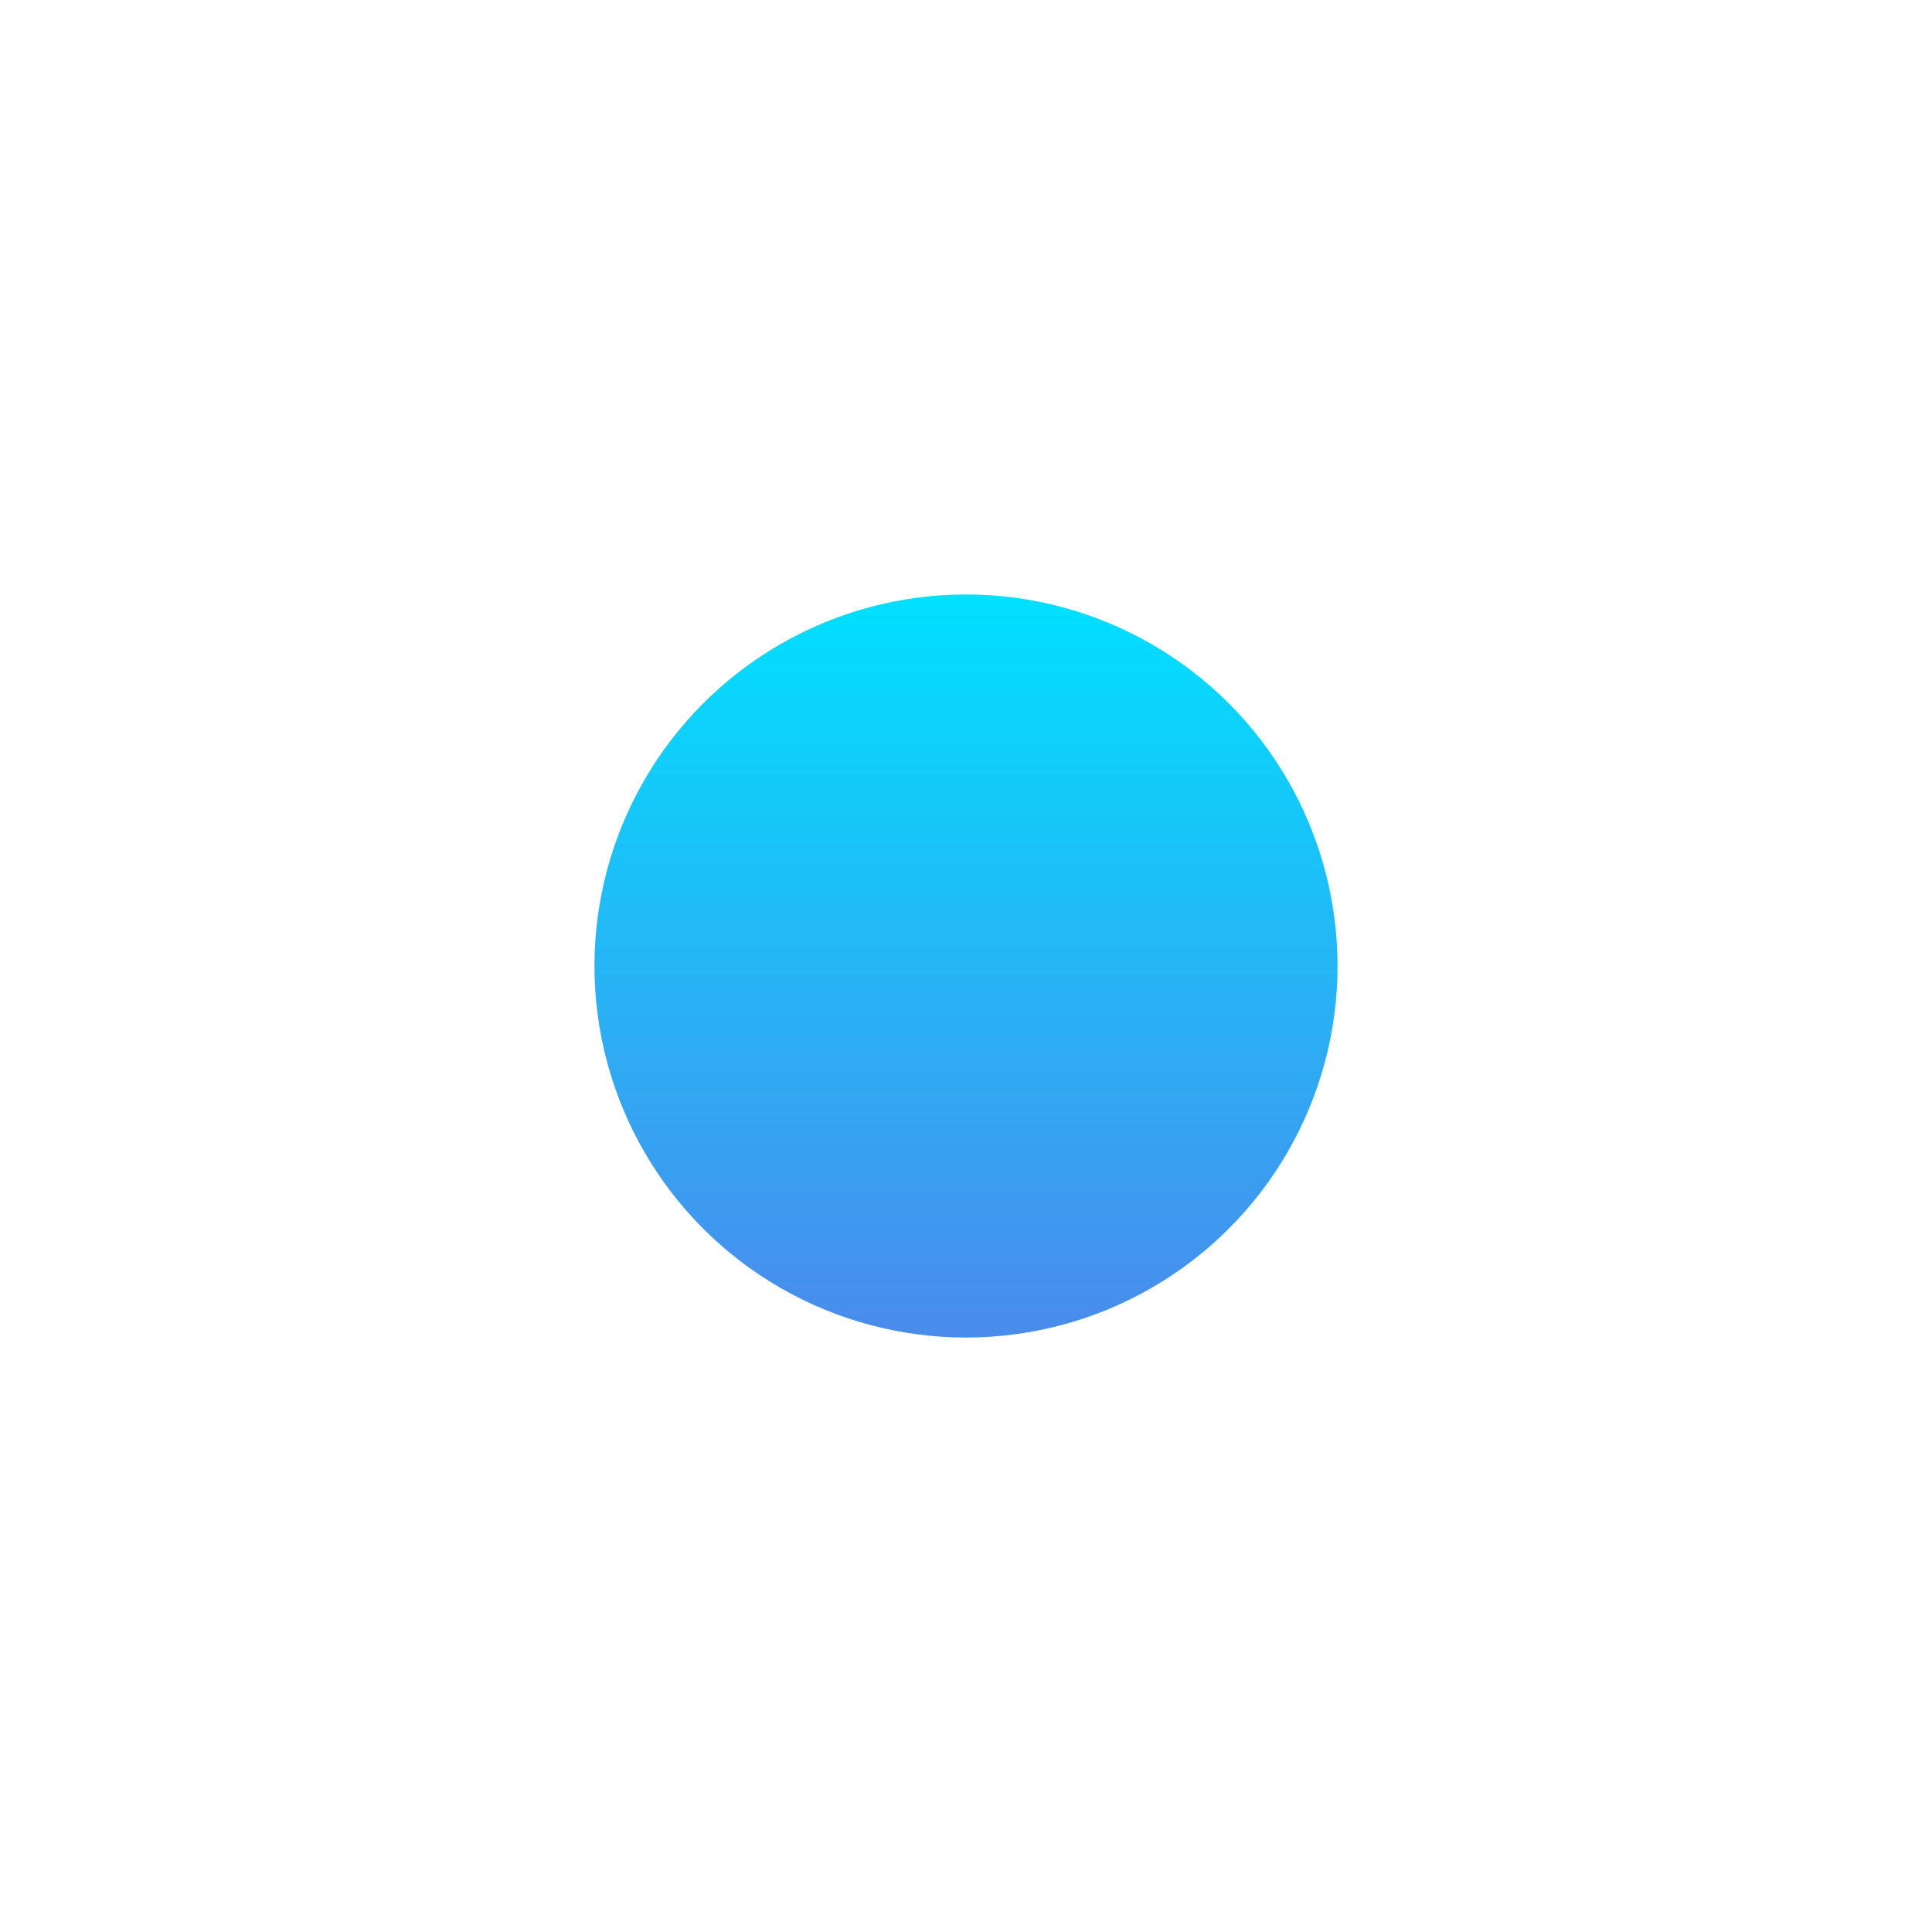 <svg width="26" height="26" viewBox="0 0 26 26" fill="none" xmlns="http://www.w3.org/2000/svg">
<g filter="url(#filter0_d_0_223)">
<circle cx="13" cy="9" r="5" fill="url(#paint0_linear_0_223)"/>
</g>
<defs>
<filter id="filter0_d_0_223" x="0" y="0" width="26" height="26" filterUnits="userSpaceOnUse" color-interpolation-filters="sRGB">
<feFlood flood-opacity="0" result="BackgroundImageFix"/>
<feColorMatrix in="SourceAlpha" type="matrix" values="0 0 0 0 0 0 0 0 0 0 0 0 0 0 0 0 0 0 127 0" result="hardAlpha"/>
<feOffset dy="4"/>
<feGaussianBlur stdDeviation="4"/>
<feComposite in2="hardAlpha" operator="out"/>
<feColorMatrix type="matrix" values="0 0 0 0 0 0 0 0 0 0.88 0 0 0 0 1 0 0 0 0.56 0"/>
<feBlend mode="normal" in2="BackgroundImageFix" result="effect1_dropShadow_0_223"/>
<feBlend mode="normal" in="SourceGraphic" in2="effect1_dropShadow_0_223" result="shape"/>
</filter>
<linearGradient id="paint0_linear_0_223" x1="13" y1="4" x2="13" y2="14" gradientUnits="userSpaceOnUse">
<stop stop-color="#00E0FF"/>
<stop offset="1" stop-color="#4A8BEC"/>
</linearGradient>
</defs>
</svg>
